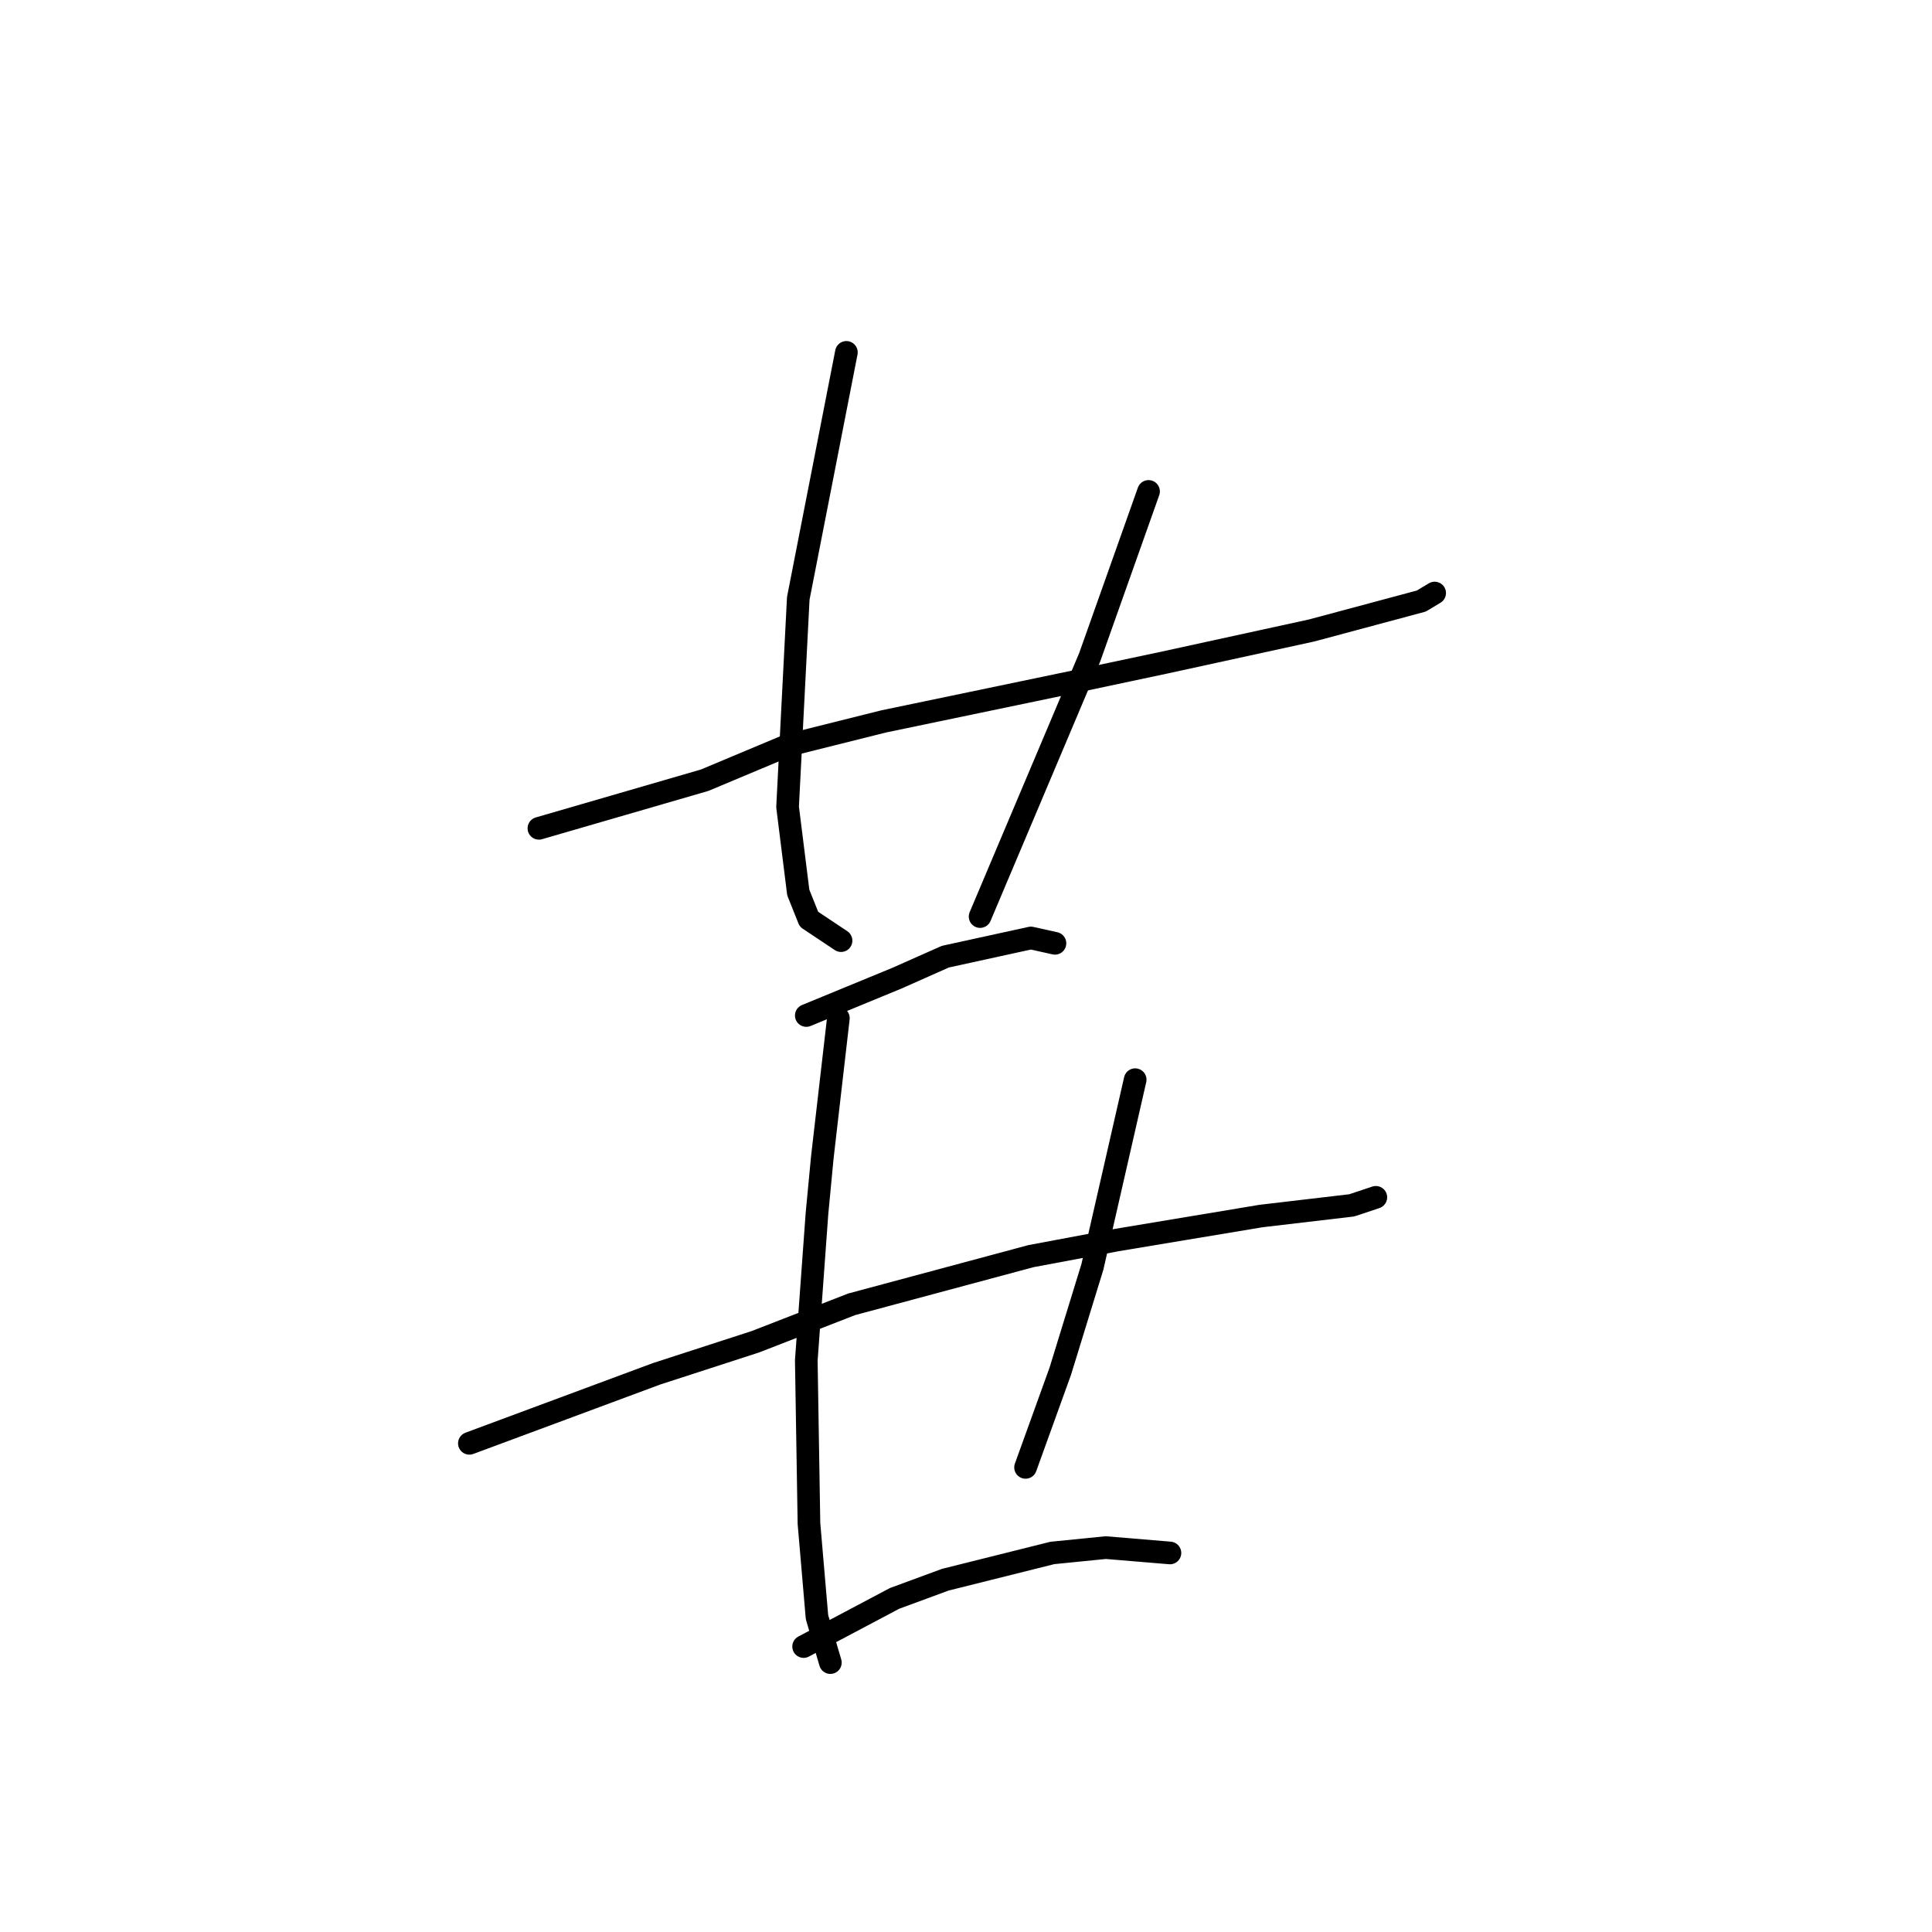<?xml version="1.0" standalone="no"?>
    <svg width="256" height="256" xmlns="http://www.w3.org/2000/svg" version="1.1">
    <polyline stroke="black" stroke-width="3" stroke-linecap="round" fill="transparent" stroke-linejoin="round" points="71.407 109.758 82.391 106.57 93.374 103.381 104.358 98.775 117.113 95.586 142.623 90.272 154.315 87.792 173.802 83.54 188.328 79.643 190.1 78.58 190.1 78.58 " />
        <polyline stroke="black" stroke-width="3" stroke-linecap="round" fill="transparent" stroke-linejoin="round" points="112.152 46.692 108.964 62.99 105.775 79.288 104.358 106.924 105.775 118.262 107.192 121.805 111.444 124.639 111.444 124.639 " />
        <polyline stroke="black" stroke-width="3" stroke-linecap="round" fill="transparent" stroke-linejoin="round" points="152.189 65.116 148.292 76.099 144.394 87.083 129.868 121.45 129.868 121.45 " />
        <polyline stroke="black" stroke-width="3" stroke-linecap="round" fill="transparent" stroke-linejoin="round" points="106.838 134.56 112.861 132.08 118.884 129.599 125.262 126.765 136.599 124.285 139.788 124.994 139.788 124.994 " />
        <polyline stroke="black" stroke-width="3" stroke-linecap="round" fill="transparent" stroke-linejoin="round" points="62.195 191.249 74.596 186.643 86.997 182.037 100.106 177.785 112.861 172.825 136.599 166.447 147.937 164.321 167.07 161.133 179.116 159.715 182.305 158.652 182.305 158.652 " />
        <polyline stroke="black" stroke-width="3" stroke-linecap="round" fill="transparent" stroke-linejoin="round" points="111.09 134.914 110.027 144.126 108.964 153.338 108.255 160.778 106.838 180.265 107.192 201.878 108.255 214.278 110.027 220.302 110.027 220.302 " />
        <polyline stroke="black" stroke-width="3" stroke-linecap="round" fill="transparent" stroke-linejoin="round" points="150.417 143.063 147.583 155.464 144.749 167.864 140.497 181.682 135.891 194.437 135.891 194.437 " />
        <polyline stroke="black" stroke-width="3" stroke-linecap="round" fill="transparent" stroke-linejoin="round" points="106.484 218.176 112.507 214.987 118.53 211.798 125.262 209.318 139.434 205.775 146.52 205.066 155.023 205.775 155.023 205.775 " />
        </svg>